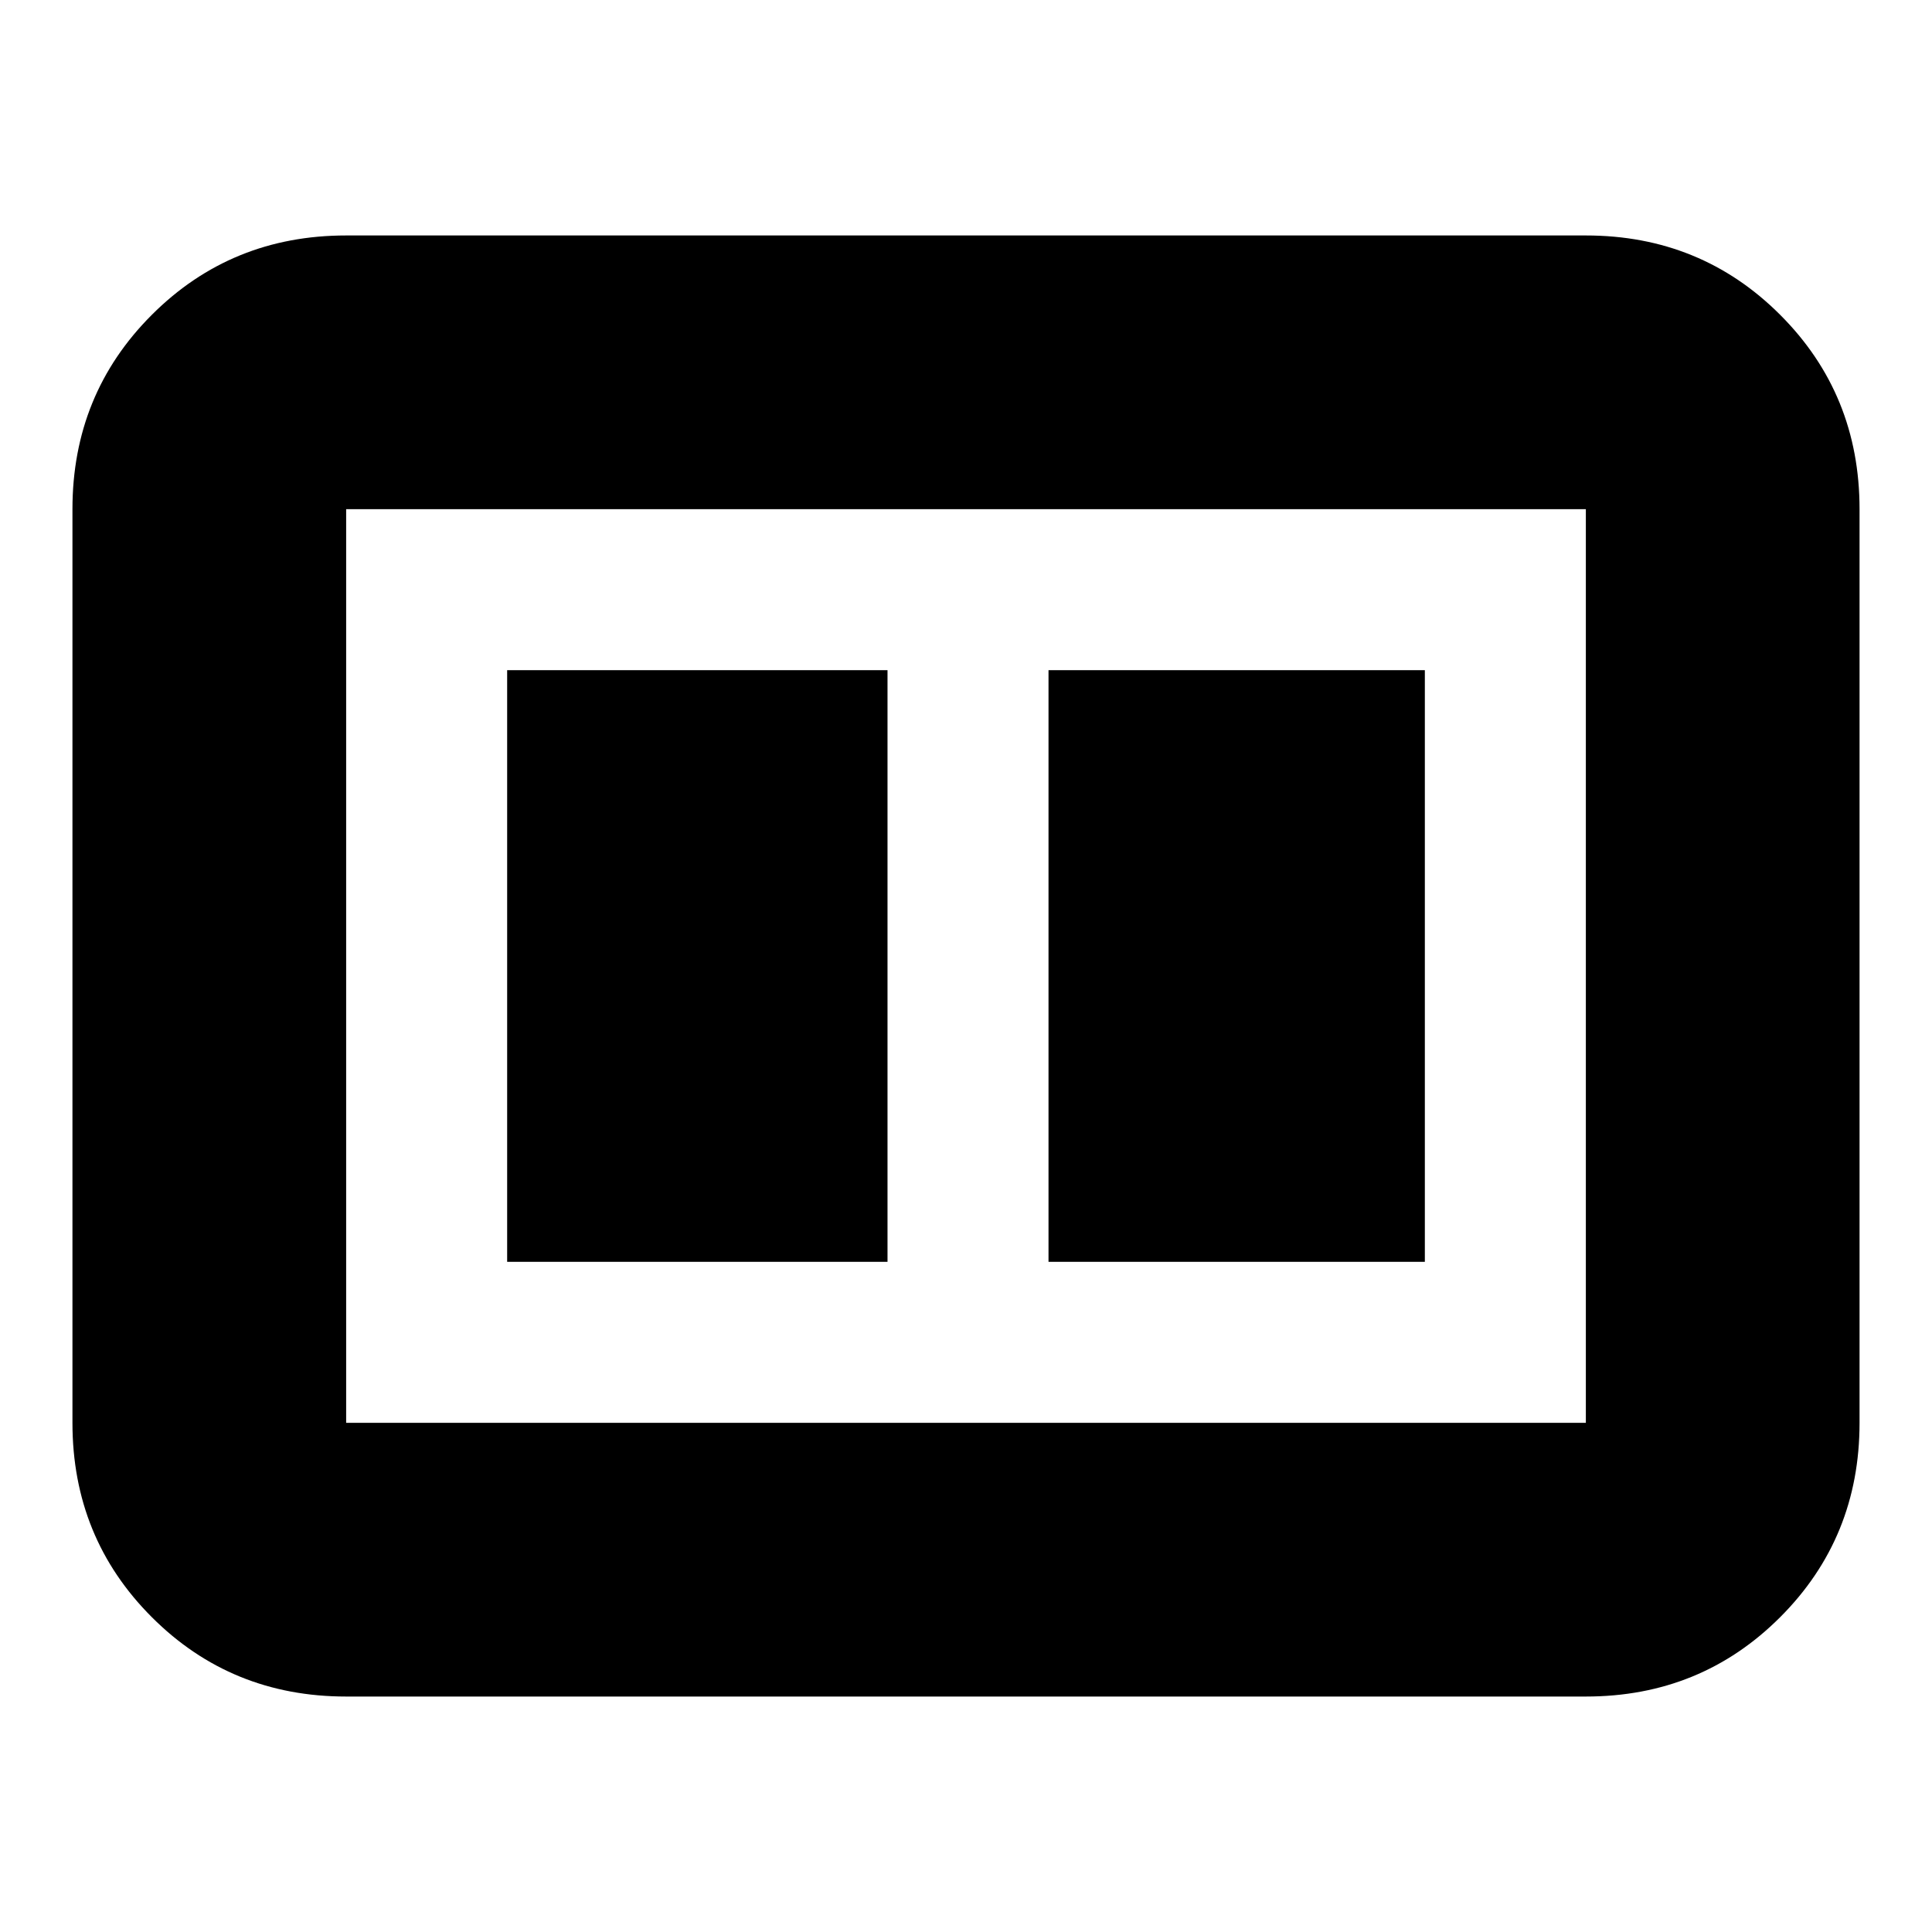 <svg xmlns="http://www.w3.org/2000/svg" height="24" viewBox="0 -960 960 960" width="24"><path d="M521-333h187v-294H521v294Zm-269 0h189v-294H252v294Zm-80 216q-57.12 0-96.56-39.44Q36-195.88 36-253v-454q0-57.13 39.44-96.56Q114.88-843 172-843h616q57.13 0 96.56 39.44Q924-764.13 924-707v454q0 57.12-39.44 96.56Q845.13-117 788-117H172Zm0-136h616v-454H172v454Zm0-454v454-454Z"/></svg>